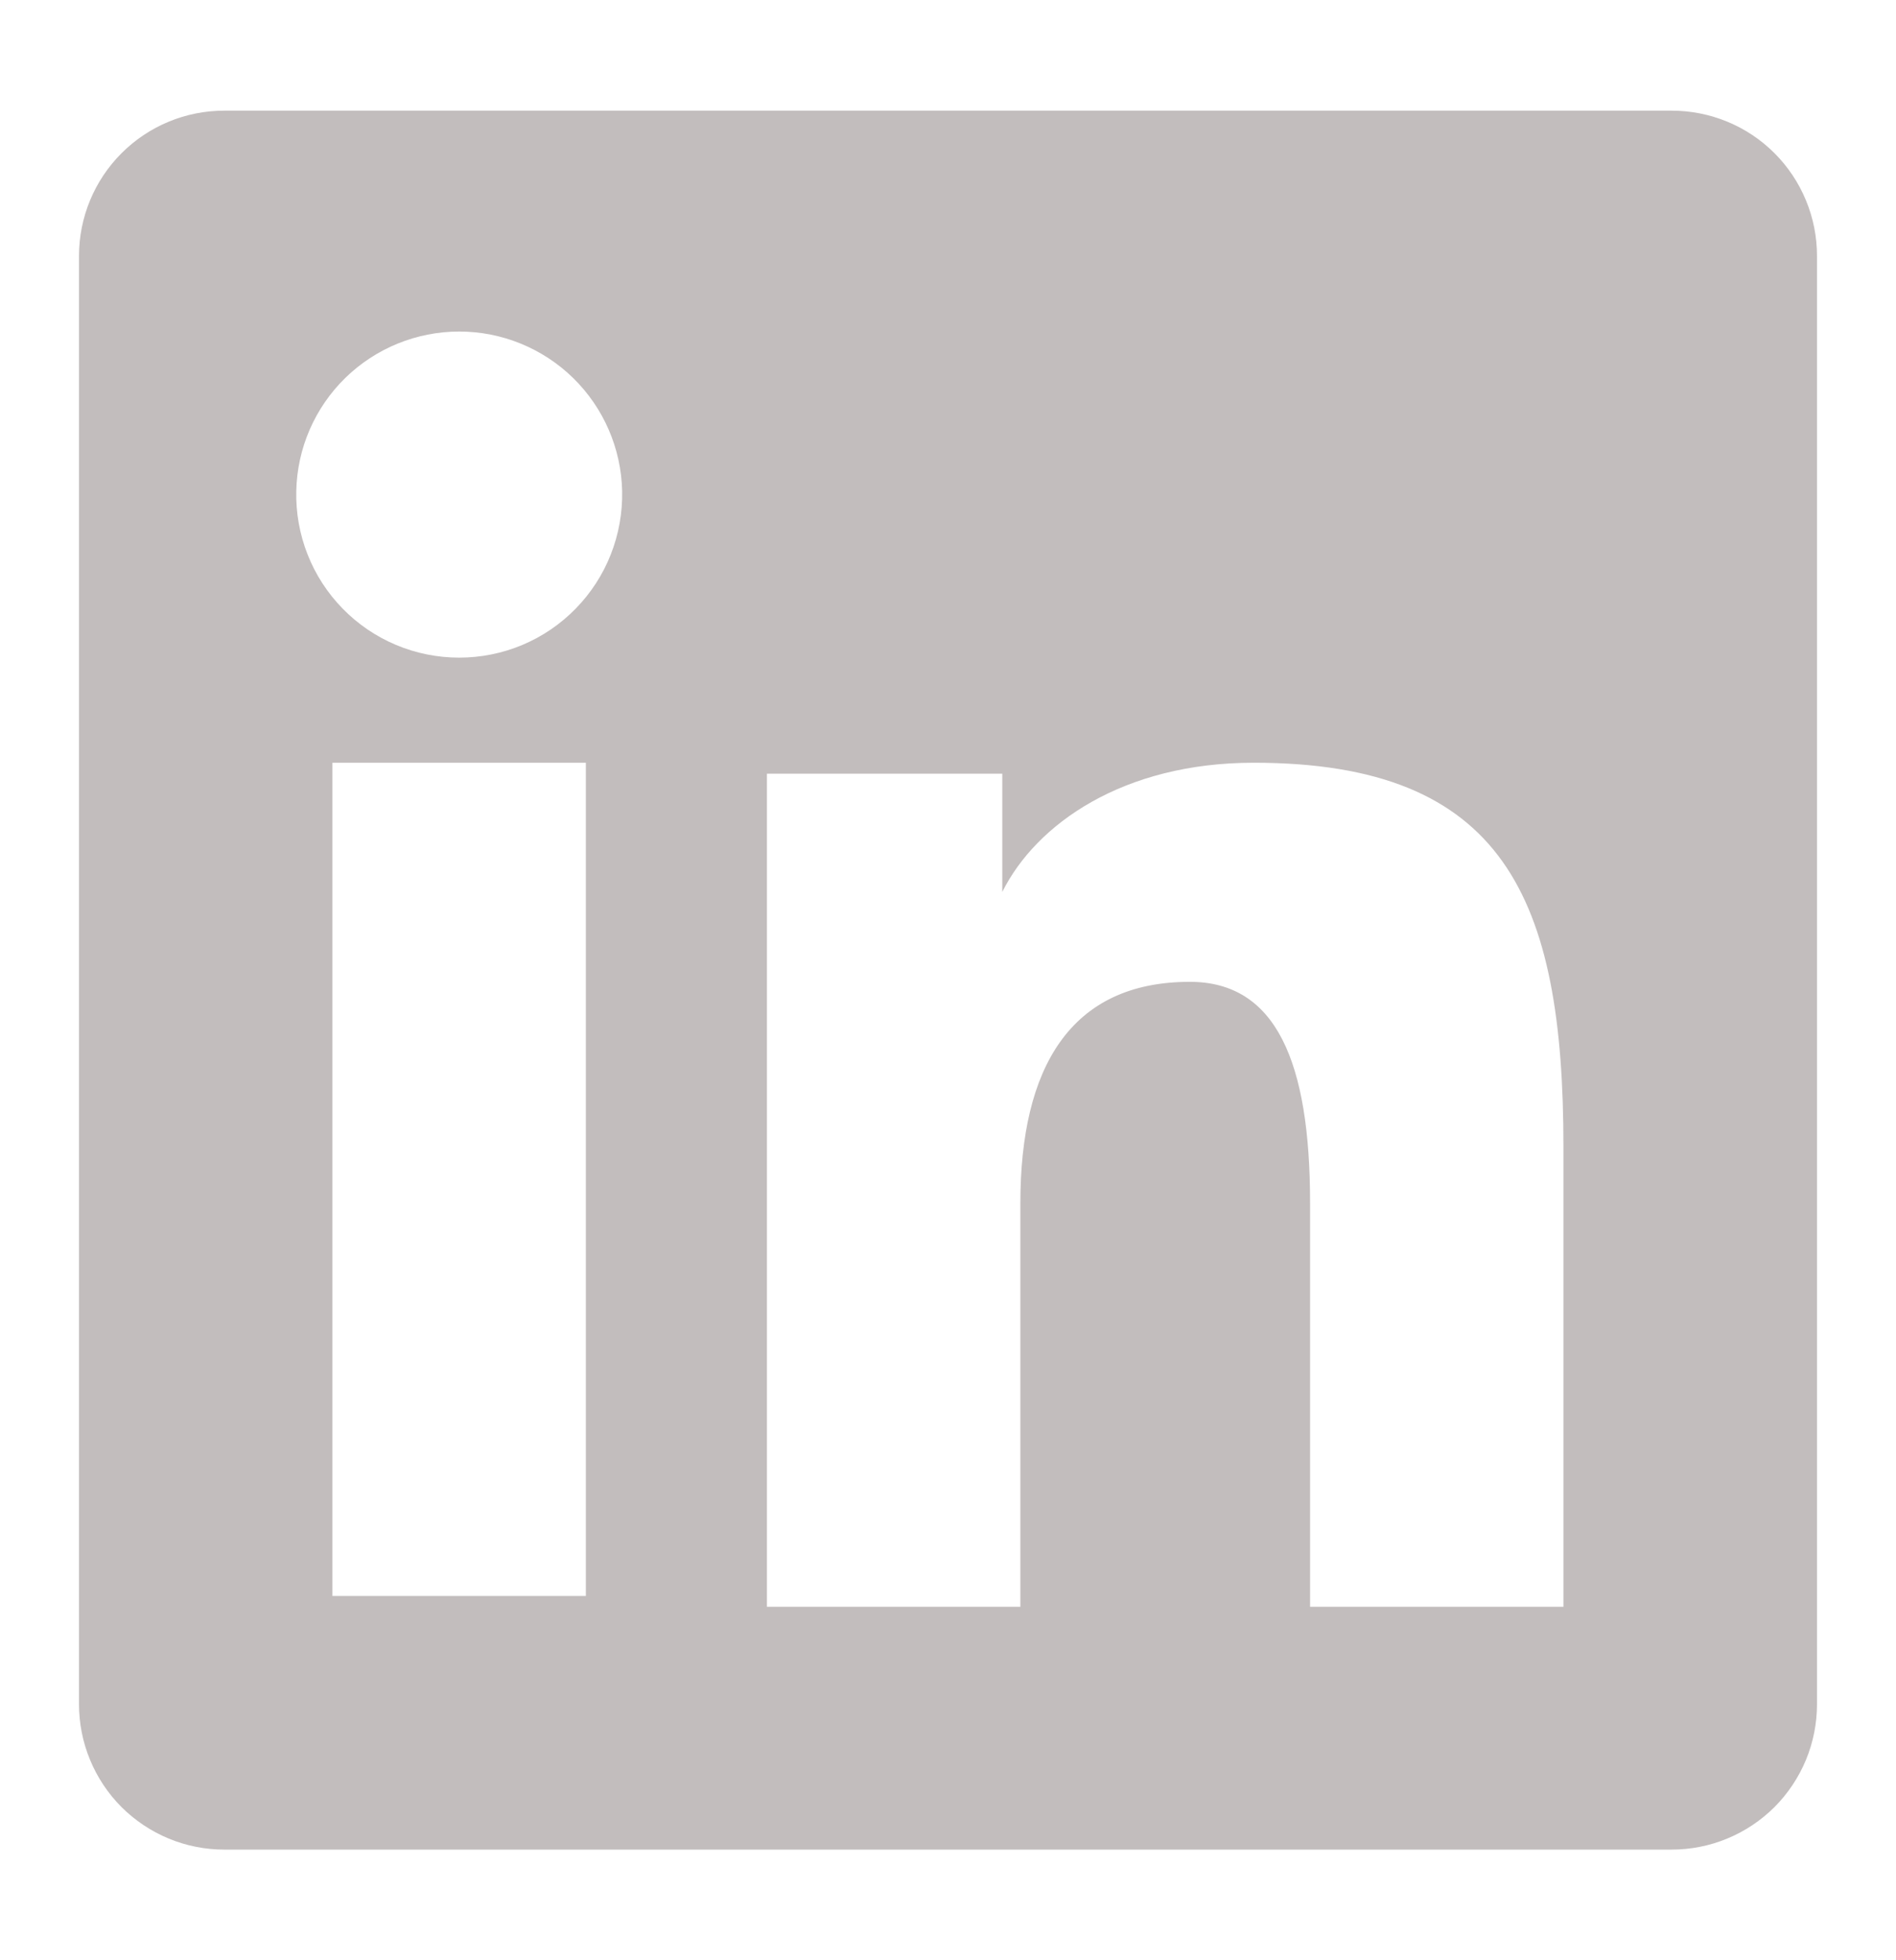 <svg width="30" height="31" viewBox="0 0 30 31" fill="none" xmlns="http://www.w3.org/2000/svg">
<path fill-rule="evenodd" clip-rule="evenodd" d="M1.25 4.048C1.25 3.438 1.492 2.854 1.923 2.423C2.354 1.992 2.938 1.75 3.547 1.75H26.45C26.752 1.75 27.051 1.809 27.33 1.924C27.609 2.039 27.863 2.208 28.077 2.422C28.29 2.635 28.46 2.889 28.575 3.168C28.691 3.446 28.75 3.746 28.75 4.048V26.95C28.75 27.252 28.691 27.551 28.576 27.83C28.46 28.109 28.291 28.363 28.078 28.577C27.864 28.79 27.61 28.96 27.331 29.075C27.052 29.191 26.753 29.25 26.451 29.25H3.547C3.246 29.25 2.947 29.191 2.668 29.075C2.389 28.959 2.136 28.79 1.922 28.577C1.709 28.363 1.54 28.11 1.425 27.831C1.309 27.552 1.25 27.253 1.25 26.951V4.048ZM12.135 12.235H15.859V14.105C16.396 13.03 17.771 12.062 19.837 12.062C23.799 12.062 24.738 14.204 24.738 18.133V25.41H20.729V19.027C20.729 16.79 20.191 15.527 18.826 15.527C16.933 15.527 16.145 16.889 16.145 19.027V25.41H12.135V12.235ZM5.26 25.239H9.27V12.062H5.26V25.238V25.239ZM9.844 7.765C9.851 8.108 9.79 8.45 9.664 8.769C9.538 9.089 9.349 9.38 9.109 9.625C8.869 9.871 8.582 10.066 8.266 10.199C7.949 10.332 7.609 10.4 7.266 10.4C6.922 10.4 6.582 10.332 6.266 10.199C5.949 10.066 5.662 9.871 5.422 9.625C5.182 9.38 4.993 9.089 4.867 8.769C4.741 8.45 4.68 8.108 4.688 7.765C4.702 7.091 4.98 6.45 5.462 5.978C5.944 5.507 6.592 5.243 7.266 5.243C7.94 5.243 8.587 5.507 9.069 5.978C9.551 6.45 9.829 7.091 9.844 7.765Z" fill="#C2BDBD"/>
</svg>
